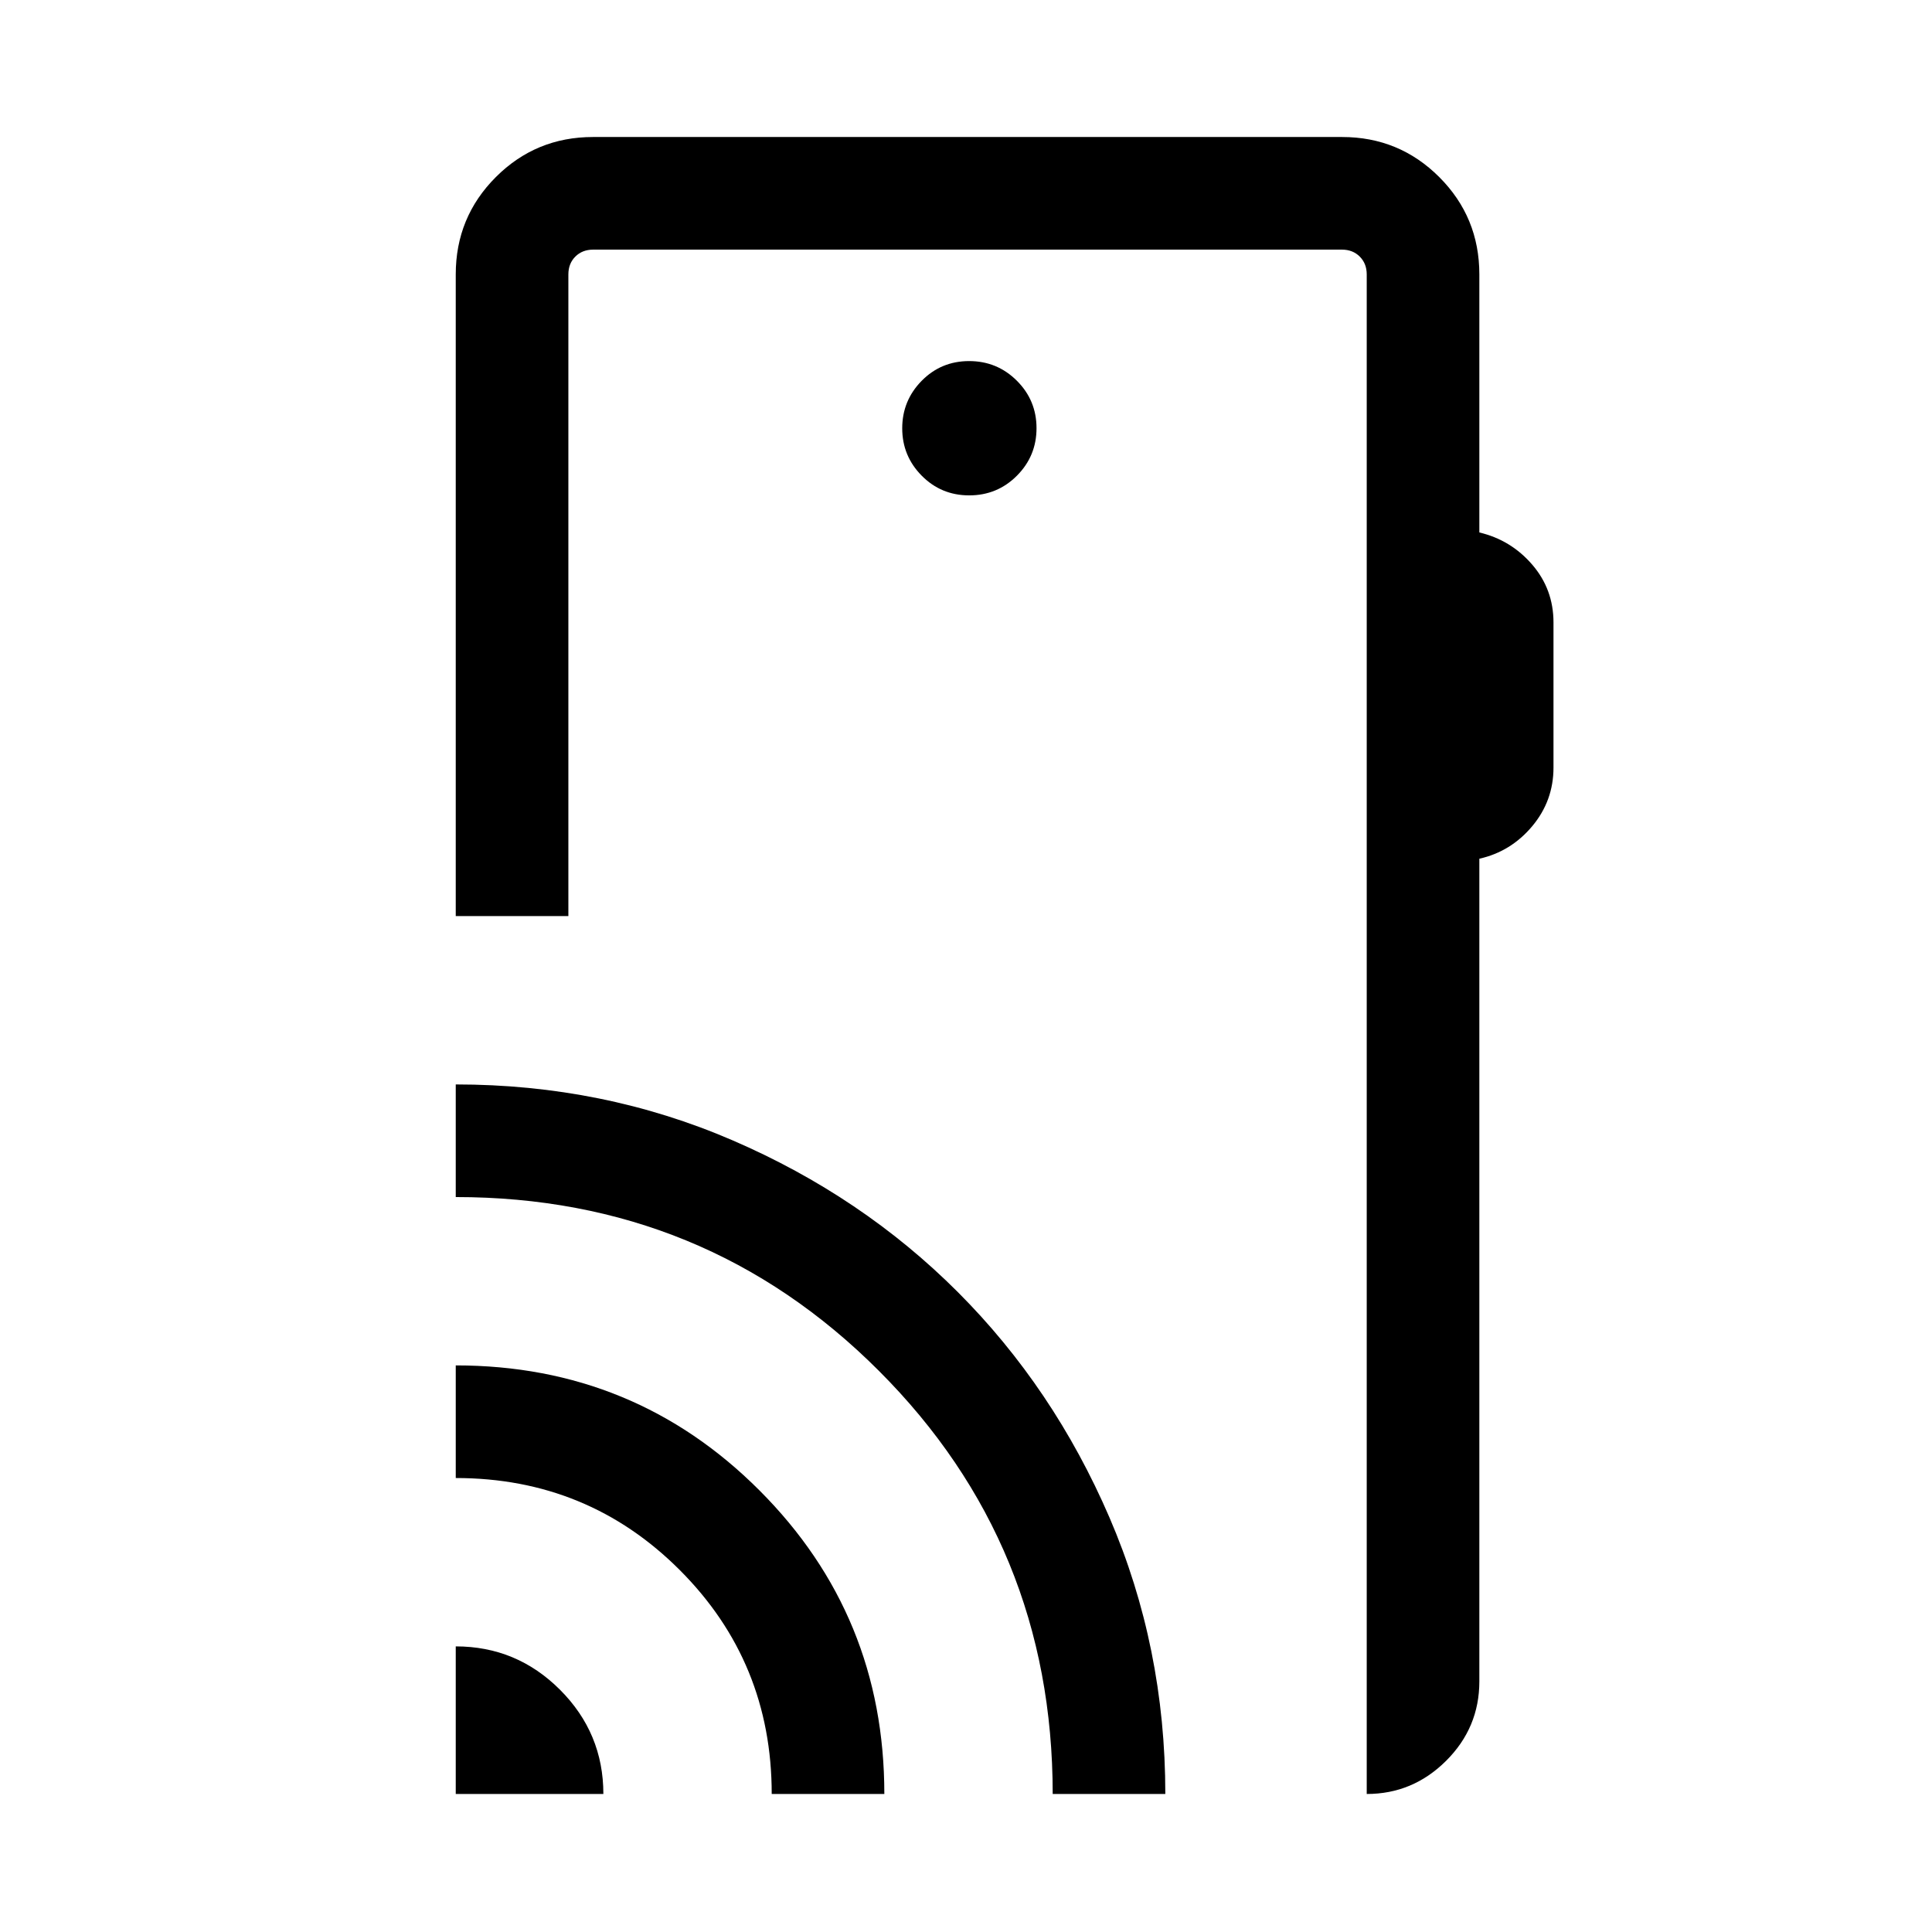 <svg xmlns="http://www.w3.org/2000/svg" height="24" viewBox="0 -960 960 960" width="24"><path d="M226.46-68.58v-73.34q30.26 0 51.8 21.54 21.55 21.55 21.55 51.8h-73.35Zm157 0q0-65.58-45.71-111.29-45.71-45.71-111.29-45.71v-55.96q88.88 0 150.92 62.12 62.04 62.11 62.04 150.84h-55.96Zm139.62 0q0-123.83-86.32-210.22-86.31-86.39-210.3-86.39v-55.96q73.23 0 137.56 27.78 64.33 27.77 111.91 75.39 47.59 47.63 75.35 112 27.76 64.38 27.76 137.4h-55.96Zm212-755.07v128.23q15.65 3.69 26.25 15.96 10.59 12.27 10.59 28.76v72.12q0 16.5-10.59 29.14-10.6 12.63-26.25 16.13v408.77q0 23.05-16.55 39.51-16.54 16.45-39.41 16.45v-755.07q0-5.39-3.47-8.85-3.46-3.46-8.84-3.46H294.73q-5.38 0-8.85 3.46-3.46 3.46-3.46 8.85v318.84h-55.96v-318.84q0-28.44 19.92-48.36 19.91-19.91 48.27-19.91h372.24q28.35 0 48.27 19.91 19.92 19.92 19.92 48.36ZM481.6-713.85q13.94 0 23.69-9.77 9.75-9.78 9.75-23.62 0-13.84-9.78-23.59t-23.71-9.75q-13.93 0-23.59 9.82-9.65 9.82-9.65 23.58 0 13.75 9.68 23.54t23.61 9.79ZM679.12-68.58v-767.38 767.38Z"/></svg>